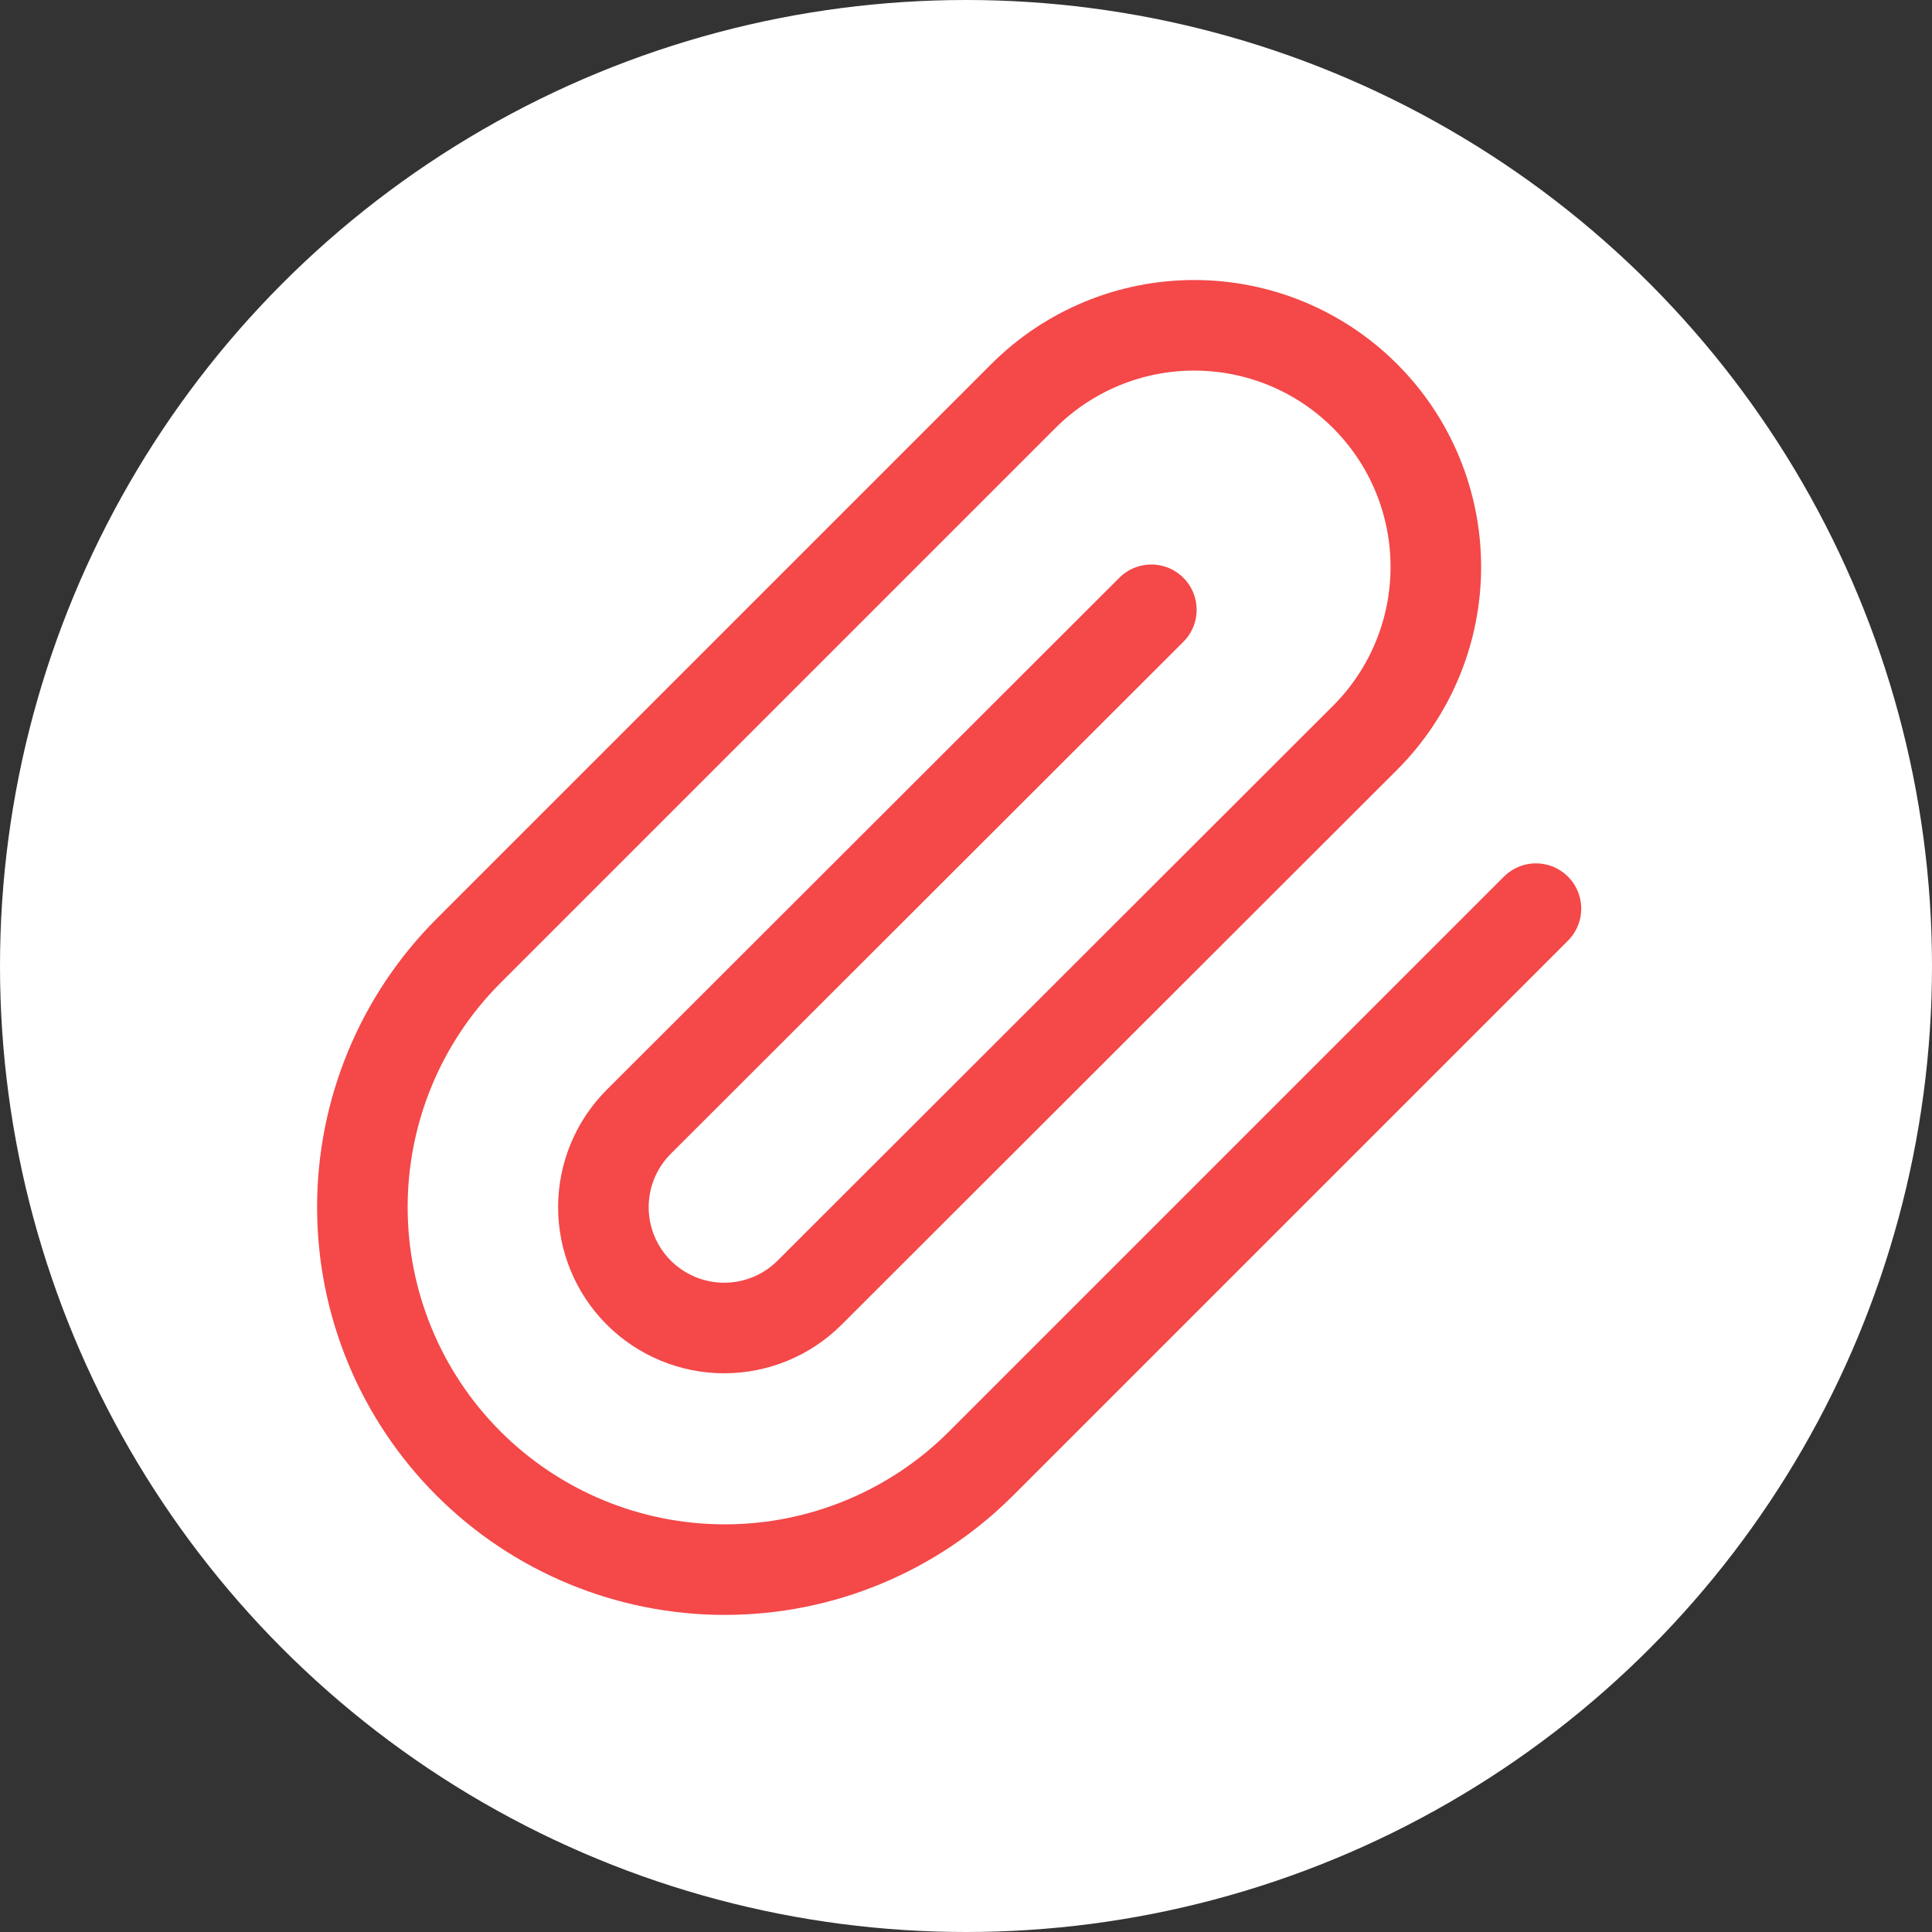 <svg width="32" height="32" viewBox="0 0 32 32" fill="none" xmlns="http://www.w3.org/2000/svg">
<rect x="0" y="0" width="32" height="32" fill="#333333" stroke="none"/>
<circle cx="16" cy="16" r="16" fill="white"/>
<path d="M25.44 15.05L16.25 24.24C15.124 25.366 13.598 25.998 12.005 25.998C10.413 25.998 8.886 25.366 7.76 24.24C6.634 23.114 6.002 21.587 6.002 19.995C6.002 18.403 6.634 16.876 7.76 15.75L16.95 6.56C17.701 5.809 18.719 5.388 19.78 5.388C20.842 5.388 21.86 5.809 22.61 6.56C23.361 7.31 23.782 8.328 23.782 9.39C23.782 10.451 23.361 11.469 22.61 12.22L13.41 21.41C13.035 21.785 12.526 21.996 11.995 21.996C11.465 21.996 10.956 21.785 10.58 21.41C10.205 21.035 9.994 20.526 9.994 19.995C9.994 19.464 10.205 18.955 10.58 18.58L19.07 10.1" stroke="#F44849" stroke-width="1.5" stroke-linecap="round" stroke-linejoin="round"/>
</svg>
